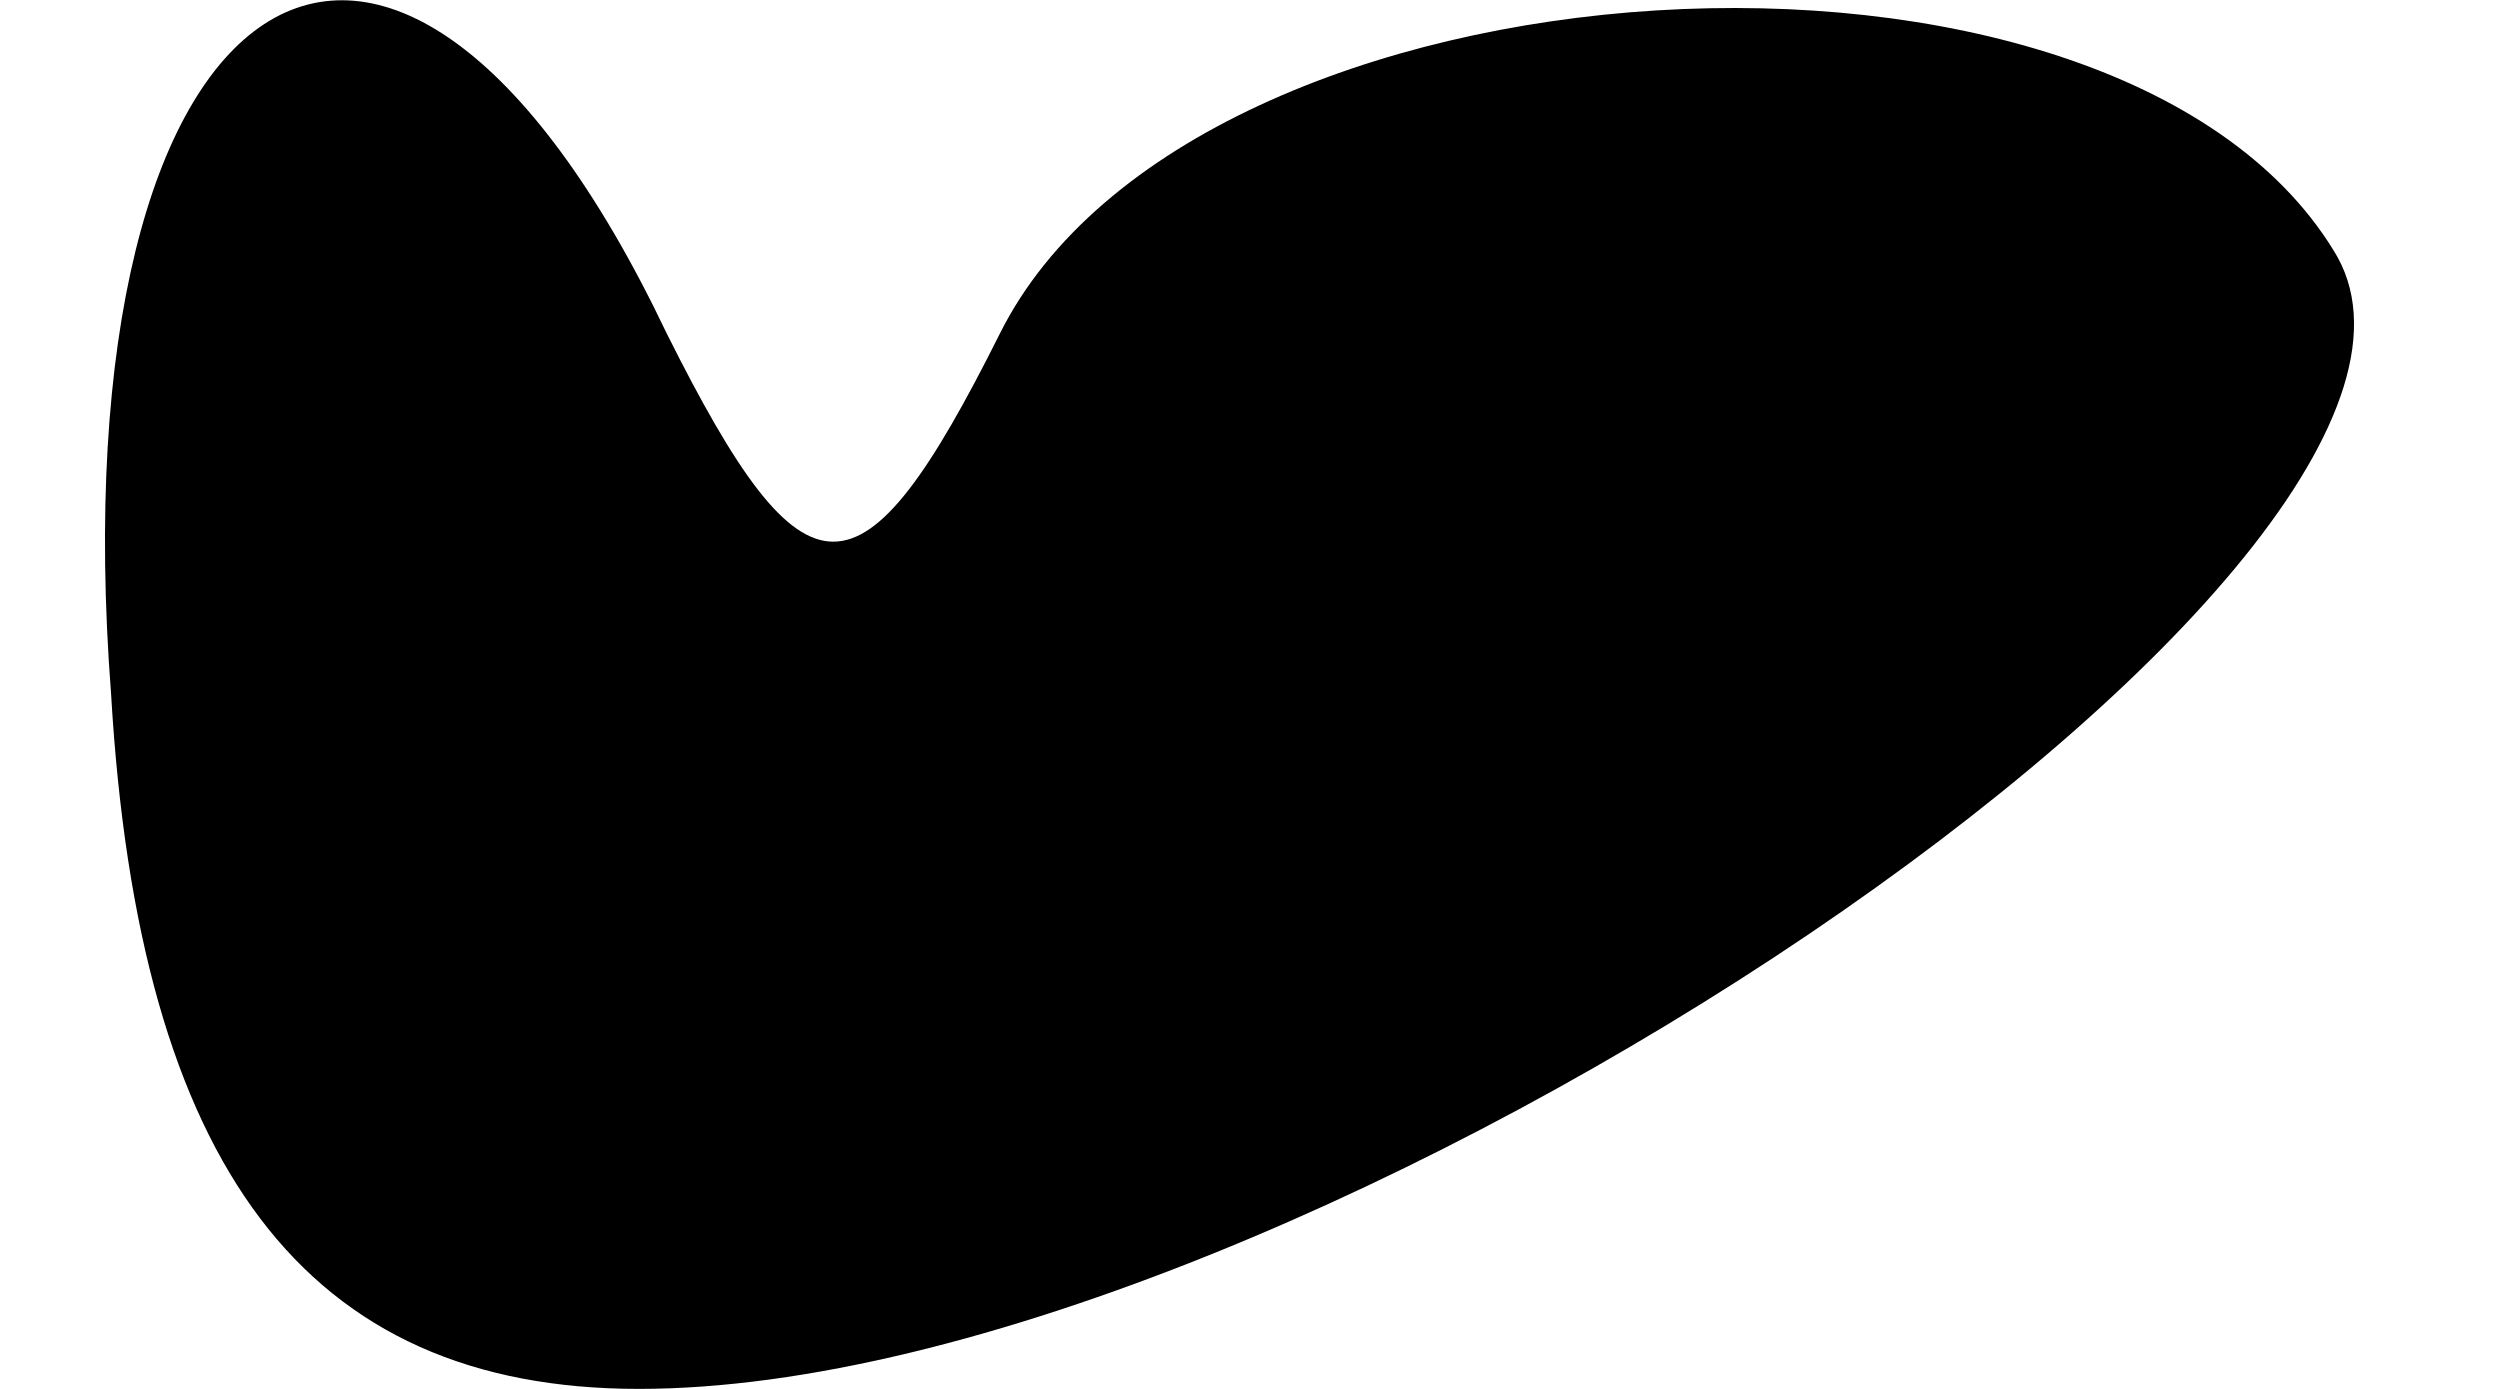 <?xml version="1.0" standalone="no"?>
<!DOCTYPE svg PUBLIC "-//W3C//DTD SVG 20010904//EN"
 "http://www.w3.org/TR/2001/REC-SVG-20010904/DTD/svg10.dtd">
<svg version="1.0" xmlns="http://www.w3.org/2000/svg"
 width="9pt" height="5pt" viewBox="0 0 9 5"
 preserveAspectRatio="xMidYMid meet">
<g transform="translate(0,5) scale(0.1,-0.1)"
fill="#000000" stroke="none">
<path fill="#000000" stroke="none" d="M4 25 c1 -17 7 -25 19 -25 24 0 68 30
61 41 -8 13 -41 11 -48 -3 -5 -10 -7 -10 -12 0 -10 21 -22 13 -20 -13z"/>
</g>
</svg>
